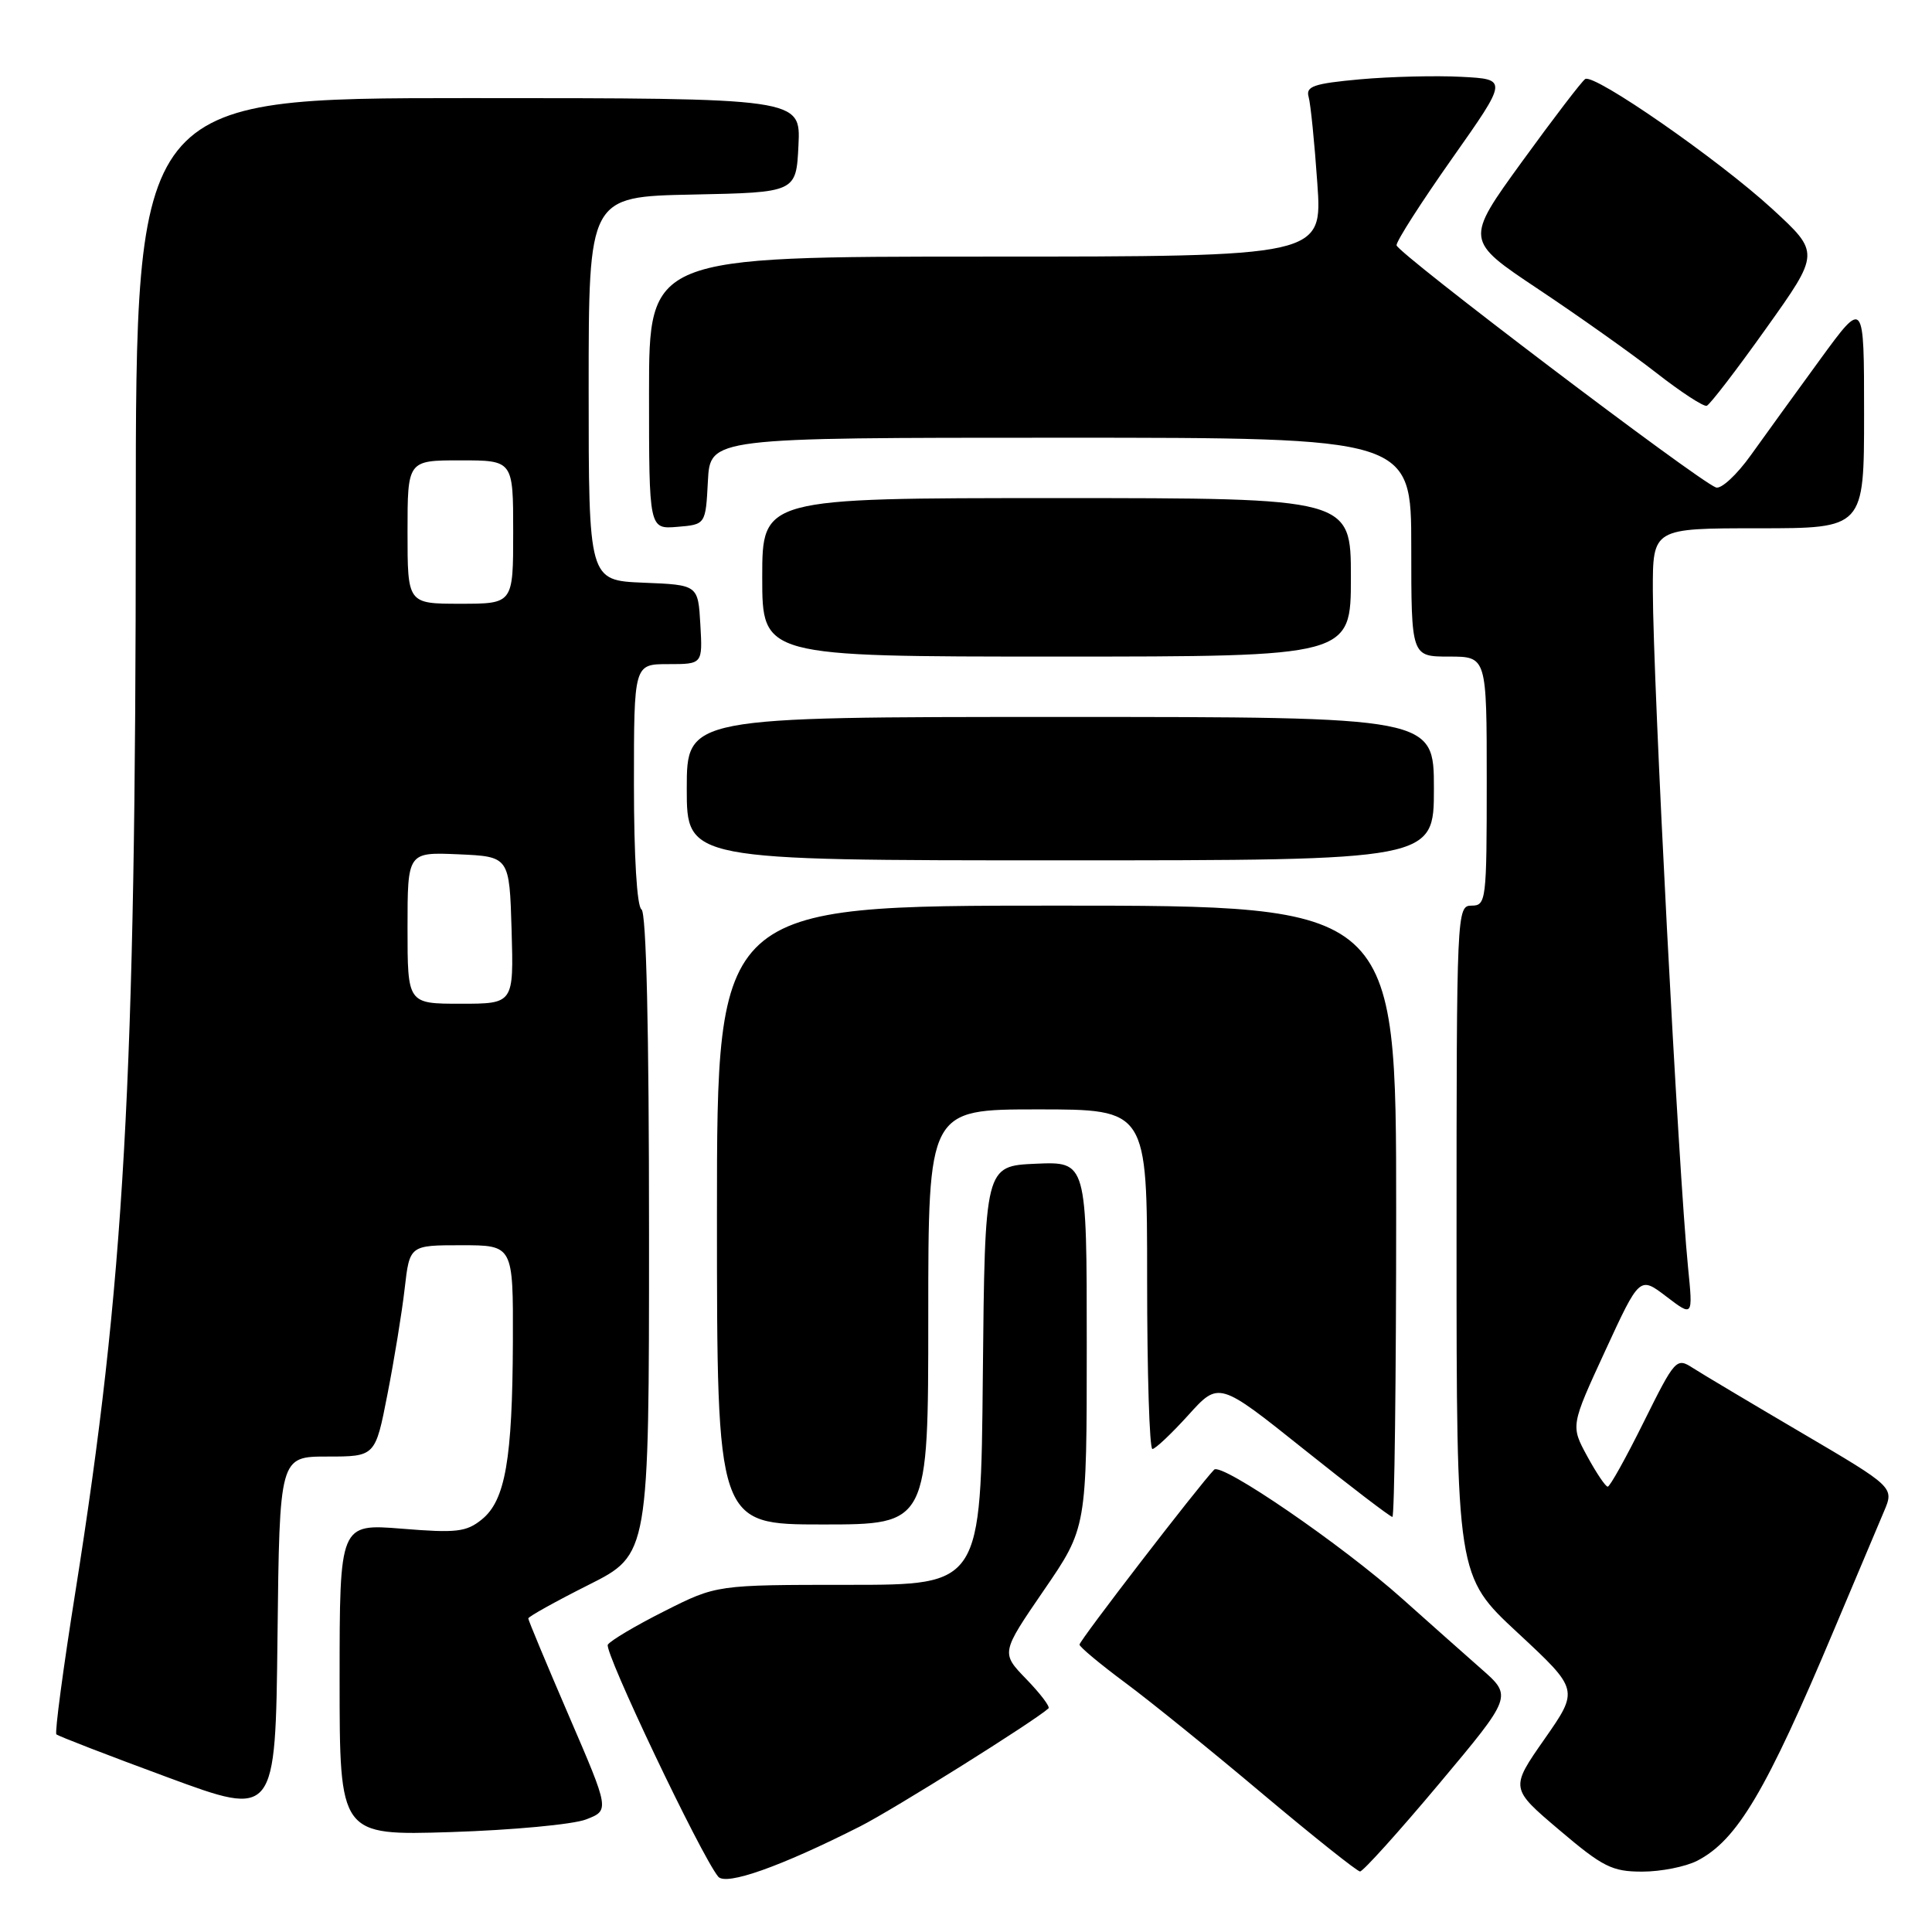 <?xml version="1.0" encoding="UTF-8" standalone="no"?>
<!DOCTYPE svg PUBLIC "-//W3C//DTD SVG 1.1//EN" "http://www.w3.org/Graphics/SVG/1.1/DTD/svg11.dtd" >
<svg xmlns="http://www.w3.org/2000/svg" xmlns:xlink="http://www.w3.org/1999/xlink" version="1.1" viewBox="0 0 256 256">
 <g >
 <path fill="currentColor"
d=" M 113.98 242.00 C 118.39 239.77 137.10 228.04 138.93 226.37 C 139.17 226.15 137.85 224.41 135.99 222.49 C 132.63 219.02 132.63 219.02 138.31 210.73 C 144.00 202.44 144.00 202.44 144.00 178.18 C 144.00 153.91 144.00 153.91 137.25 154.20 C 130.50 154.50 130.50 154.50 130.23 182.25 C 129.97 210.00 129.97 210.00 112.46 210.00 C 94.95 210.00 94.95 210.00 88.05 213.48 C 84.25 215.39 80.88 217.39 80.54 217.93 C 80.00 218.80 92.83 245.78 95.16 248.66 C 96.17 249.91 103.42 247.35 113.98 242.00 Z  M 190.67 236.38 C 200.41 224.76 200.41 224.76 196.27 221.13 C 194.00 219.13 189.30 214.96 185.82 211.85 C 177.84 204.71 161.85 193.75 160.88 194.74 C 158.85 196.84 143.01 217.41 143.04 217.92 C 143.06 218.24 145.81 220.53 149.14 223.00 C 152.47 225.47 160.66 232.10 167.34 237.73 C 174.03 243.35 179.82 247.96 180.21 247.98 C 180.60 247.99 185.31 242.77 190.67 236.38 Z  M 224.89 246.56 C 230.19 243.82 234.00 237.39 243.00 216.00 C 245.90 209.12 248.88 202.05 249.63 200.29 C 251.00 197.07 251.00 197.07 238.75 189.87 C 232.01 185.91 225.50 182.03 224.29 181.25 C 222.14 179.86 221.95 180.07 217.81 188.41 C 215.47 193.13 213.32 197.00 213.03 196.99 C 212.74 196.99 211.52 195.17 210.31 192.95 C 208.12 188.92 208.12 188.92 212.69 179.01 C 217.26 169.10 217.26 169.10 220.79 171.79 C 224.33 174.49 224.33 174.49 223.68 167.99 C 222.40 155.21 219.03 90.48 219.01 78.25 C 219.00 70.00 219.00 70.00 233.00 70.00 C 247.00 70.00 247.00 70.00 247.00 54.82 C 247.00 39.65 247.00 39.65 241.22 47.57 C 238.04 51.93 233.90 57.65 232.02 60.28 C 230.15 62.91 228.05 64.85 227.37 64.59 C 224.86 63.63 185.09 33.47 185.05 32.50 C 185.02 31.95 188.34 26.78 192.41 21.00 C 199.81 10.50 199.81 10.50 193.65 10.18 C 190.27 10.00 184.22 10.15 180.21 10.51 C 174.07 11.07 173.00 11.44 173.40 12.84 C 173.66 13.75 174.18 18.89 174.55 24.25 C 175.24 34.00 175.24 34.00 130.62 34.00 C 86.00 34.00 86.00 34.00 86.00 52.06 C 86.00 70.12 86.00 70.12 89.75 69.81 C 93.50 69.50 93.50 69.50 93.80 63.75 C 94.10 58.00 94.10 58.00 140.55 58.00 C 187.00 58.00 187.00 58.00 187.00 72.50 C 187.00 87.00 187.00 87.00 192.00 87.00 C 197.00 87.00 197.00 87.00 197.00 103.50 C 197.00 119.33 196.92 120.00 195.00 120.00 C 193.03 120.00 193.00 120.67 193.00 164.41 C 193.00 208.83 193.00 208.83 201.11 216.36 C 209.22 223.90 209.22 223.90 204.66 230.43 C 200.10 236.96 200.10 236.96 206.61 242.48 C 212.39 247.39 213.61 248.00 217.61 248.00 C 220.08 248.00 223.35 247.35 224.89 246.56 Z  M 77.64 241.09 C 80.78 239.88 80.78 239.88 75.39 227.38 C 72.43 220.51 70.00 214.69 70.00 214.45 C 70.00 214.22 73.60 212.21 78.00 210.00 C 86.00 205.98 86.00 205.98 86.00 163.55 C 86.00 136.34 85.64 120.90 85.00 120.50 C 84.40 120.13 84.00 113.49 84.00 103.94 C 84.00 88.00 84.00 88.00 88.55 88.00 C 93.10 88.00 93.10 88.00 92.80 82.75 C 92.50 77.50 92.50 77.50 85.25 77.21 C 78.00 76.91 78.00 76.91 78.00 51.48 C 78.00 26.06 78.00 26.06 91.75 25.78 C 105.50 25.50 105.50 25.50 105.80 19.25 C 106.10 13.00 106.10 13.00 62.05 13.00 C 18.00 13.00 18.00 13.00 17.99 68.75 C 17.99 143.41 16.49 169.96 9.99 210.92 C 8.37 221.08 7.24 229.58 7.47 229.81 C 7.71 230.04 14.33 232.60 22.20 235.50 C 36.50 240.78 36.50 240.78 36.77 216.89 C 37.04 193.00 37.04 193.00 43.38 193.00 C 49.73 193.00 49.73 193.00 51.34 184.75 C 52.23 180.21 53.26 173.91 53.62 170.75 C 54.28 165.00 54.28 165.00 61.14 165.00 C 68.00 165.00 68.00 165.00 67.96 177.75 C 67.90 193.38 66.96 198.81 63.85 201.33 C 61.79 203.00 60.48 203.15 53.25 202.56 C 45.00 201.90 45.00 201.90 45.00 222.56 C 45.00 243.22 45.00 243.22 59.75 242.76 C 67.86 242.50 75.91 241.75 77.64 241.09 Z  M 123.00 174.50 C 123.00 147.00 123.00 147.00 137.50 147.00 C 152.00 147.00 152.00 147.00 152.00 169.50 C 152.00 181.88 152.31 192.00 152.70 192.00 C 153.08 192.00 155.22 189.98 157.45 187.52 C 161.50 183.03 161.50 183.03 172.75 192.02 C 178.93 196.96 184.22 201.00 184.50 201.00 C 184.77 201.00 185.00 182.78 185.00 160.50 C 185.00 120.00 185.00 120.00 140.00 120.00 C 95.00 120.00 95.00 120.00 95.00 161.00 C 95.00 202.00 95.00 202.00 109.00 202.00 C 123.00 202.00 123.00 202.00 123.00 174.50 Z  M 190.00 104.50 C 190.00 95.00 190.00 95.00 140.50 95.00 C 91.00 95.00 91.00 95.00 91.00 104.50 C 91.00 114.00 91.00 114.00 140.50 114.00 C 190.00 114.00 190.00 114.00 190.00 104.50 Z  M 179.00 76.50 C 179.00 66.00 179.00 66.00 140.00 66.00 C 101.00 66.00 101.00 66.00 101.00 76.50 C 101.00 87.00 101.00 87.00 140.00 87.00 C 179.00 87.00 179.00 87.00 179.00 76.50 Z  M 234.03 43.50 C 241.16 33.50 241.16 33.50 234.83 27.68 C 227.73 21.16 211.26 9.72 210.05 10.47 C 209.62 10.74 205.86 15.65 201.69 21.40 C 194.12 31.84 194.12 31.84 203.81 38.30 C 209.14 41.85 216.18 46.84 219.45 49.39 C 222.72 51.95 225.74 53.91 226.15 53.77 C 226.57 53.62 230.12 49.00 234.03 43.50 Z  M 54.00 122.95 C 54.00 112.91 54.00 112.91 60.75 113.20 C 67.50 113.50 67.50 113.50 67.79 123.25 C 68.07 133.00 68.07 133.00 61.04 133.00 C 54.00 133.00 54.00 133.00 54.00 122.95 Z  M 54.00 70.50 C 54.00 61.00 54.00 61.00 61.00 61.00 C 68.00 61.00 68.00 61.00 68.00 70.50 C 68.00 80.00 68.00 80.00 61.00 80.00 C 54.00 80.00 54.00 80.00 54.00 70.50 Z "/>
</g>
</svg>